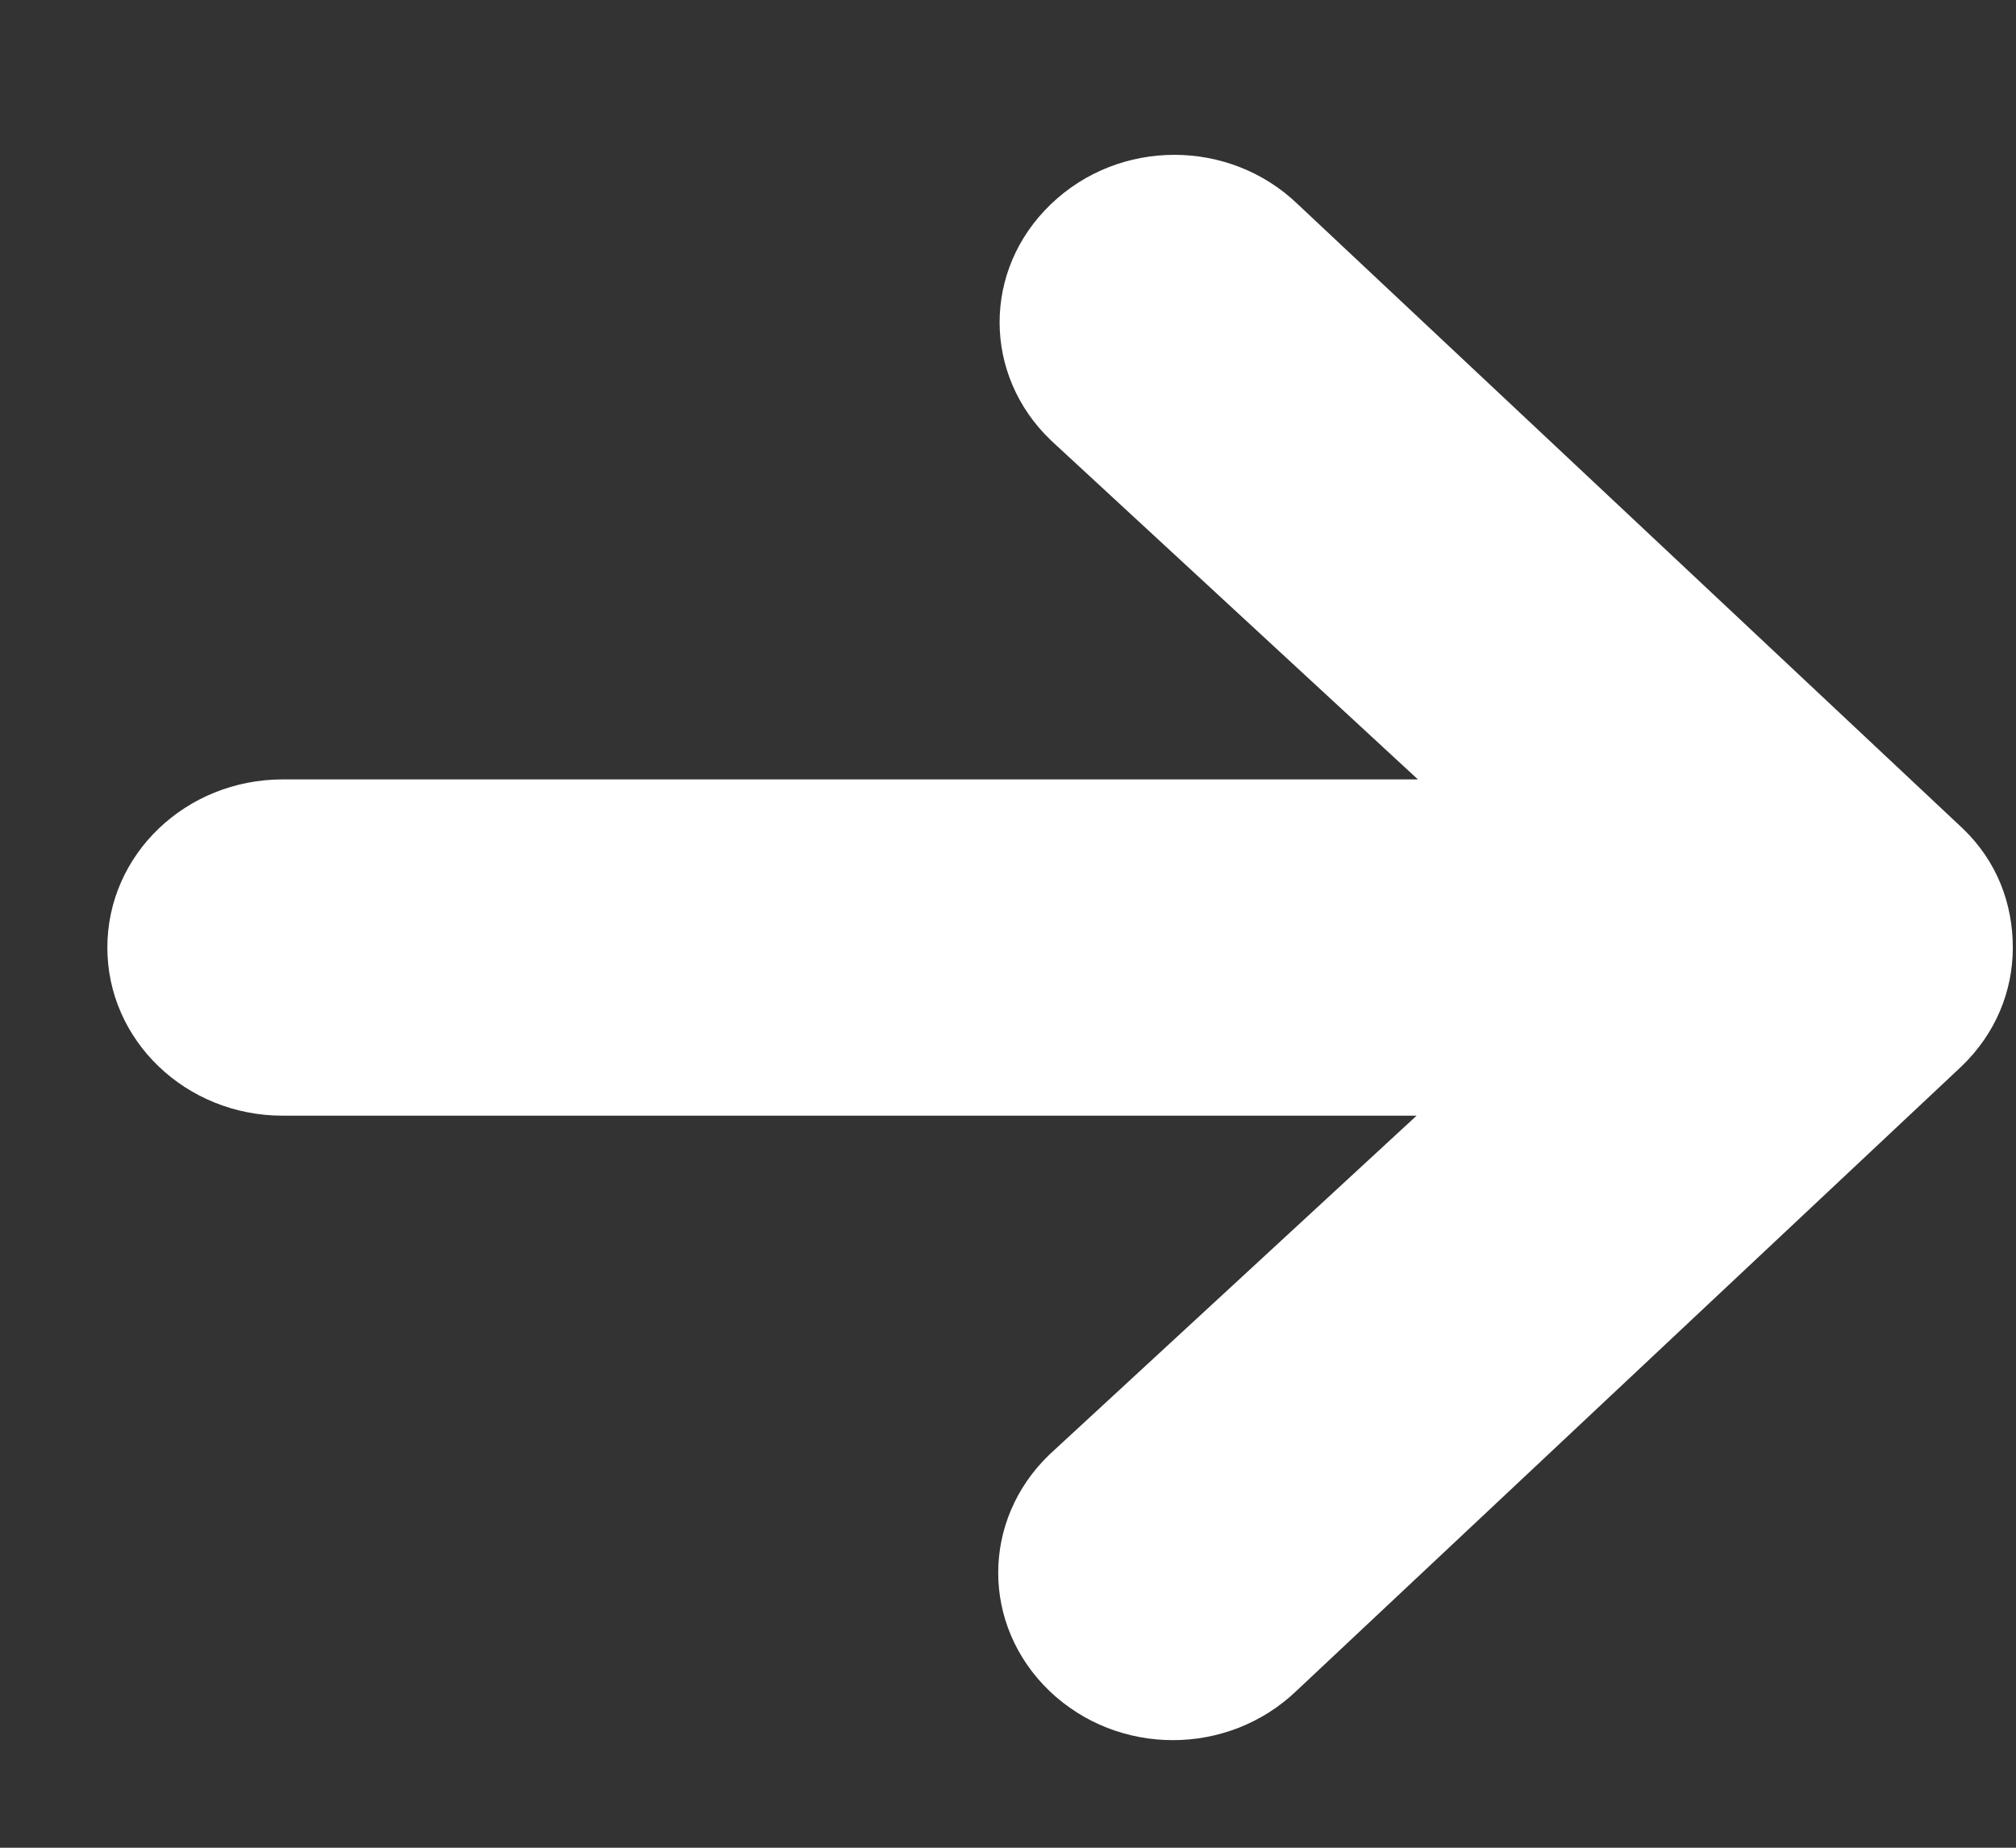 <svg width="12" height="11" viewBox="0 0 12 11" fill="none" xmlns="http://www.w3.org/2000/svg">
<rect x="0" y="0" width="12" height="11" fill="#333333" stroke="none"/>
<path d="M11.684 4.933L7.724 1.215C7.317 0.824 6.663 0.824 6.256 1.215C5.848 1.605 5.848 2.232 6.256 2.622L8.44 4.64H1.683C1.106 4.64 0.639 5.087 0.639 5.641C0.639 6.194 1.106 6.642 1.683 6.642H8.432L6.247 8.659C5.84 9.05 5.84 9.676 6.247 10.067C6.655 10.457 7.308 10.457 7.716 10.067L11.675 6.349C11.879 6.153 11.981 5.901 11.981 5.641C11.981 5.38 11.887 5.128 11.684 4.933Z" fill="white"/>
</svg>
